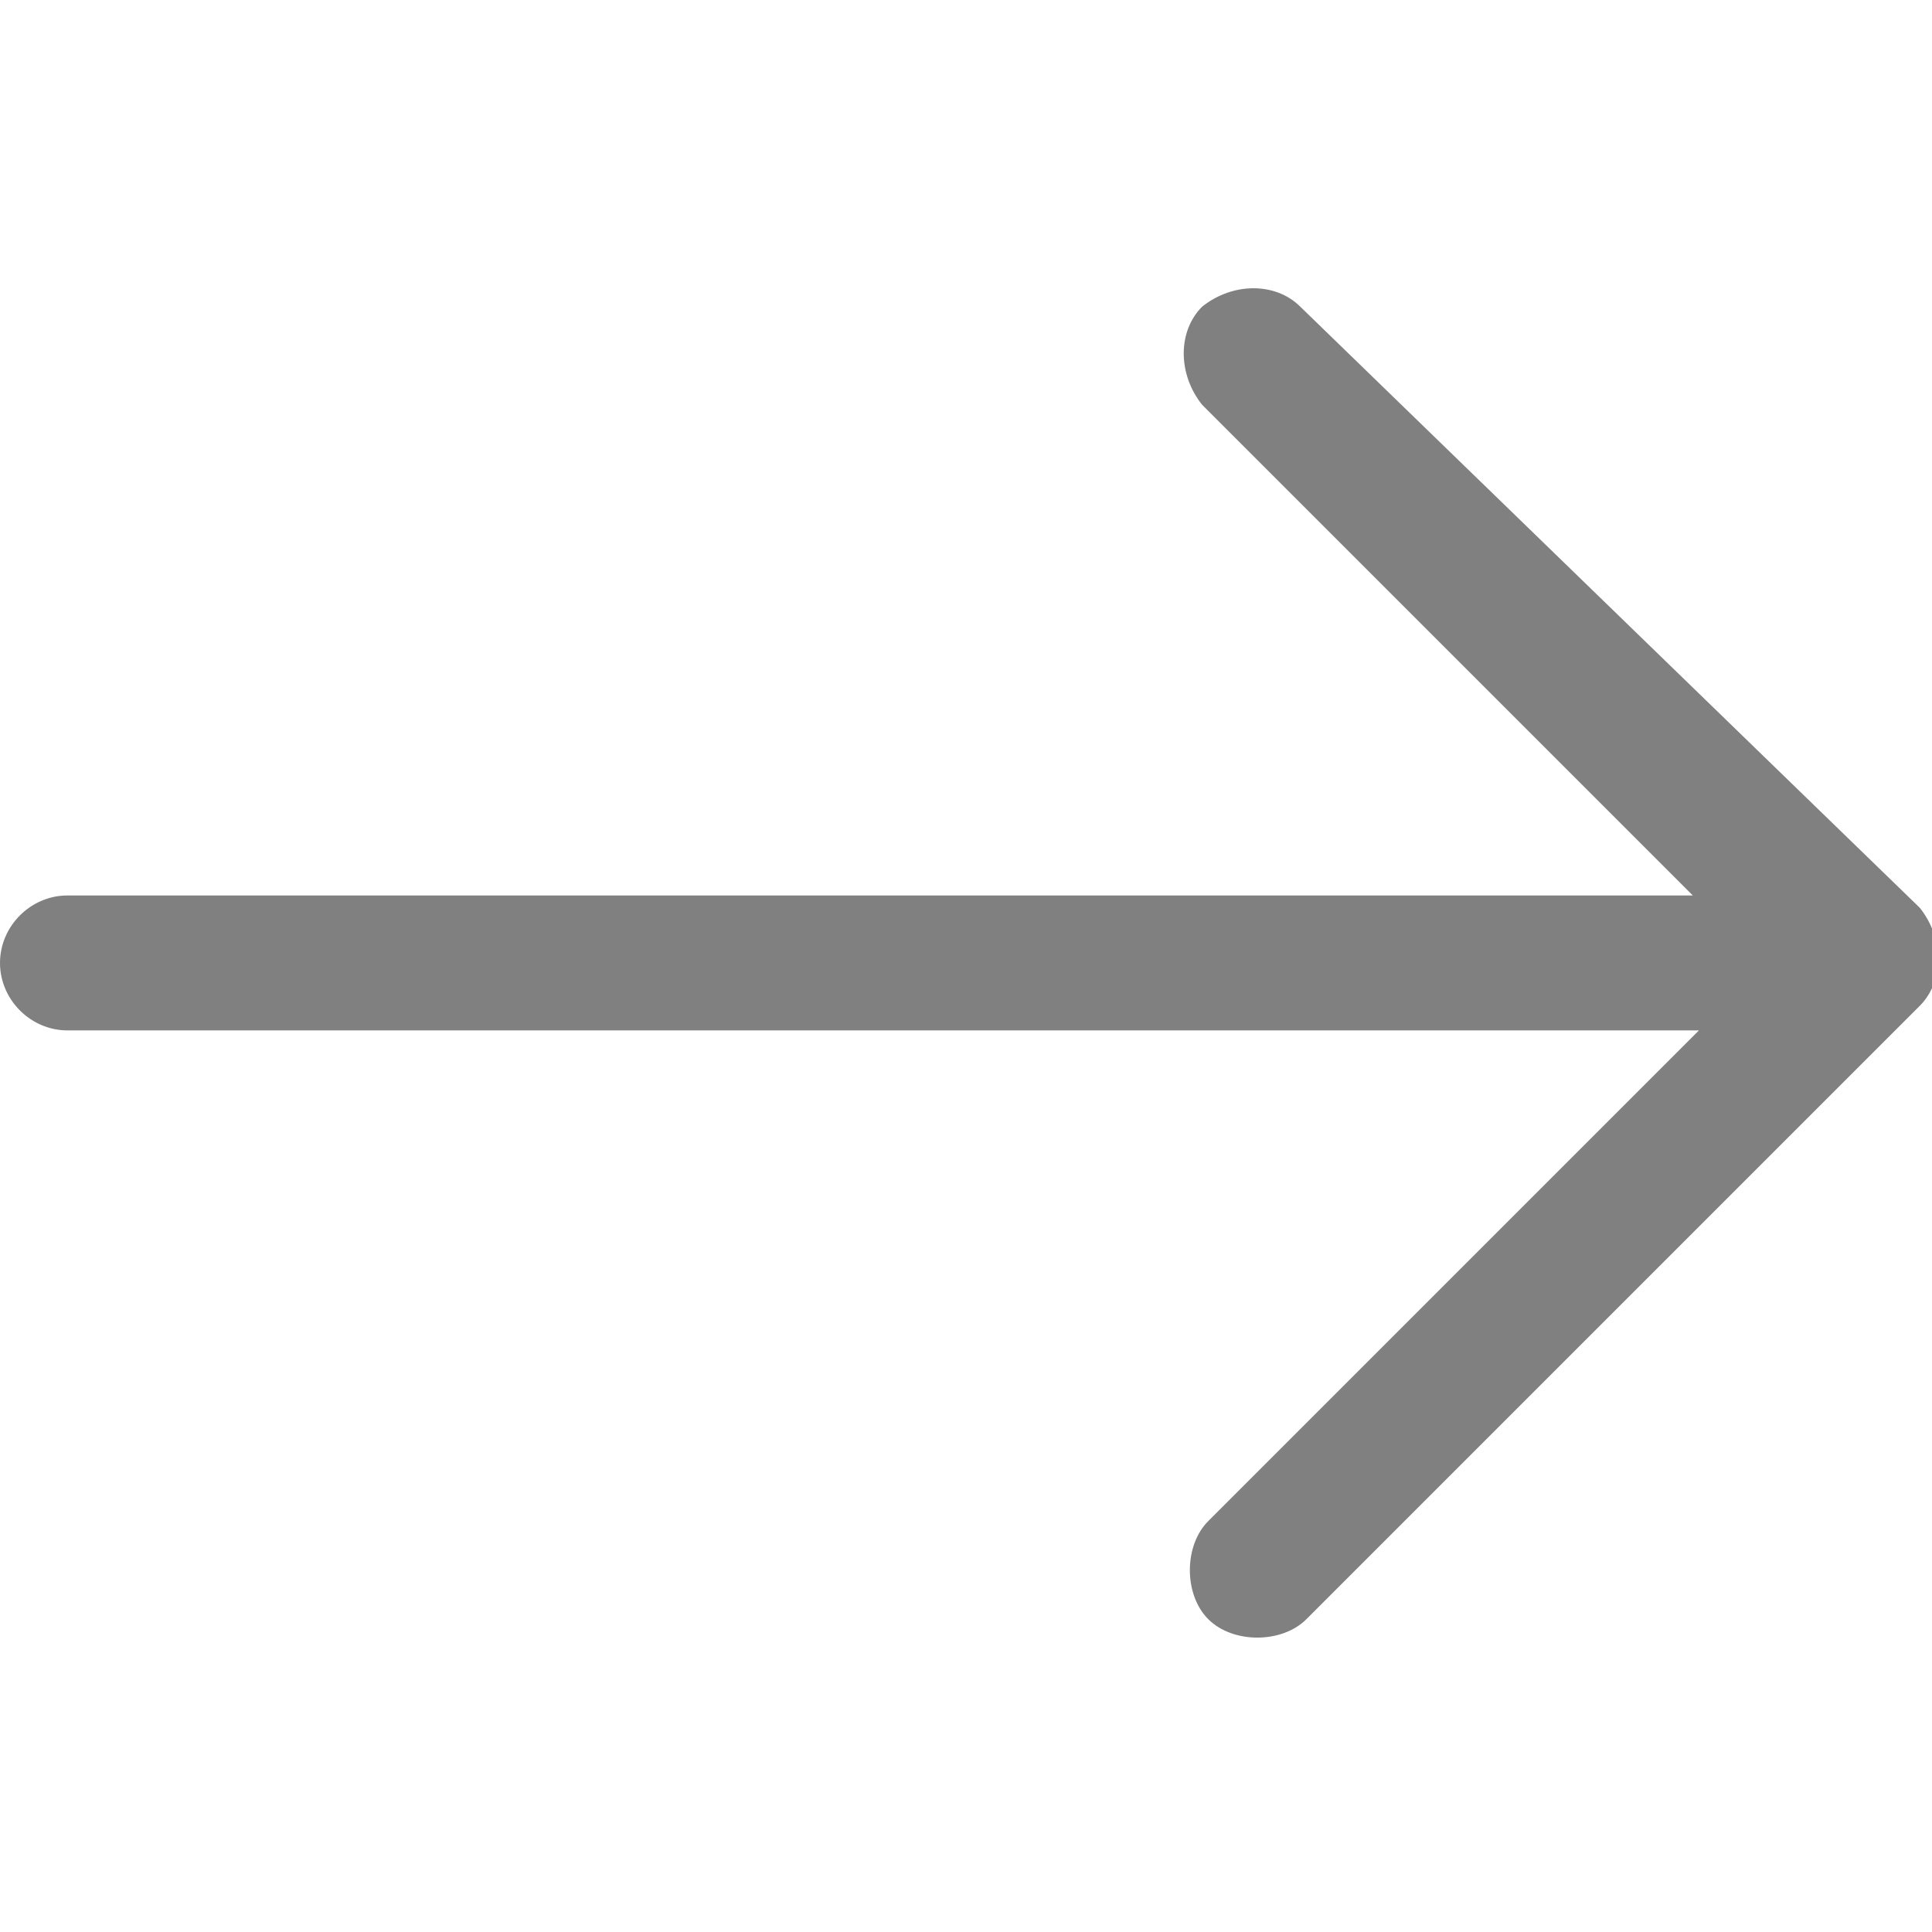<svg xmlns="http://www.w3.org/2000/svg" viewBox="0 0 31.5 31.5">
<path d="M21.2 5c-.4-.4-1.1-.4-1.6 0-.4.4-.4 1.1 0 1.6l8 8H1.1c-.6 0-1.1.5-1.1 1.1s.5 1.1 1.1 1.1h26.6l-8 8c-.4.4-.4 1.2 0 1.6.4.4 1.2.4 1.6 0l10-10c.4-.4.4-1.1 0-1.6L21.2 5z" fill="gray"/></svg>
